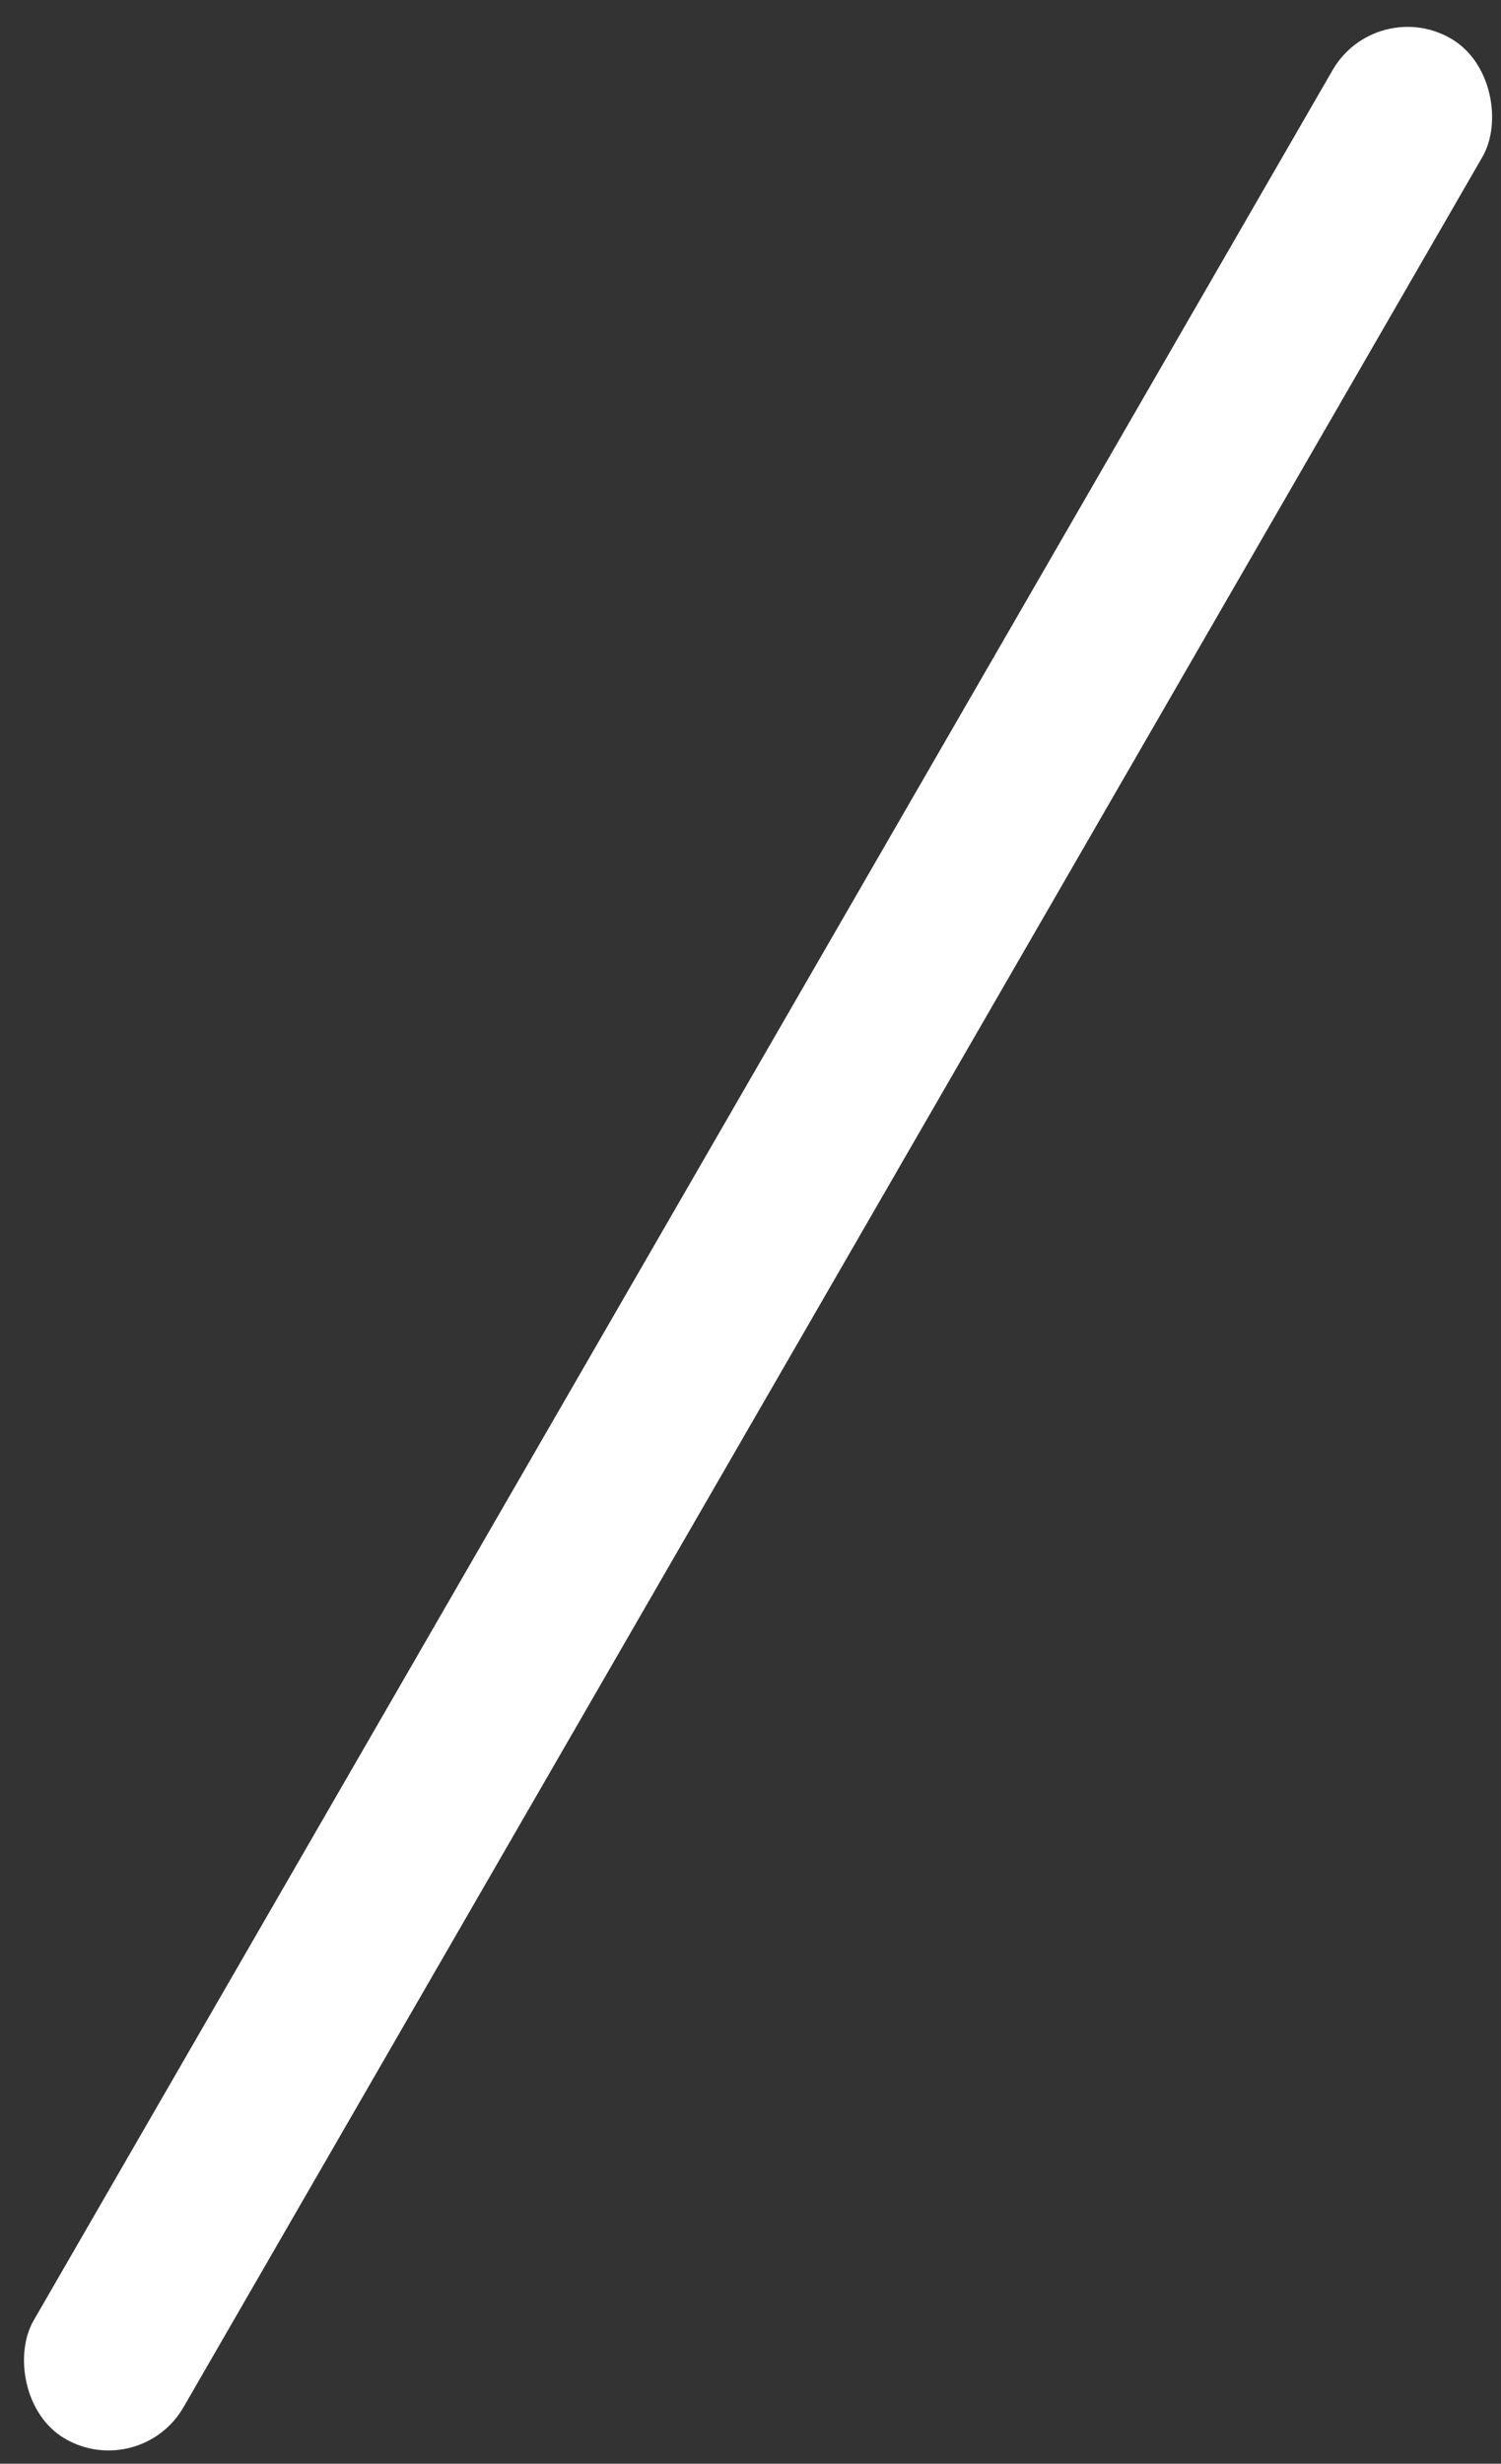 <svg width="39" height="64" viewBox="0 0 39 64" fill="none" xmlns="http://www.w3.org/2000/svg">
<rect x="0" y="0" width="39" height="64" fill="#333333" stroke="none"/>
<rect x="35.748" y="-0.125" width="4.499" height="72" rx="2.25" transform="rotate(30 35.748 -0.125)" fill="#FFF"/>
</svg>
